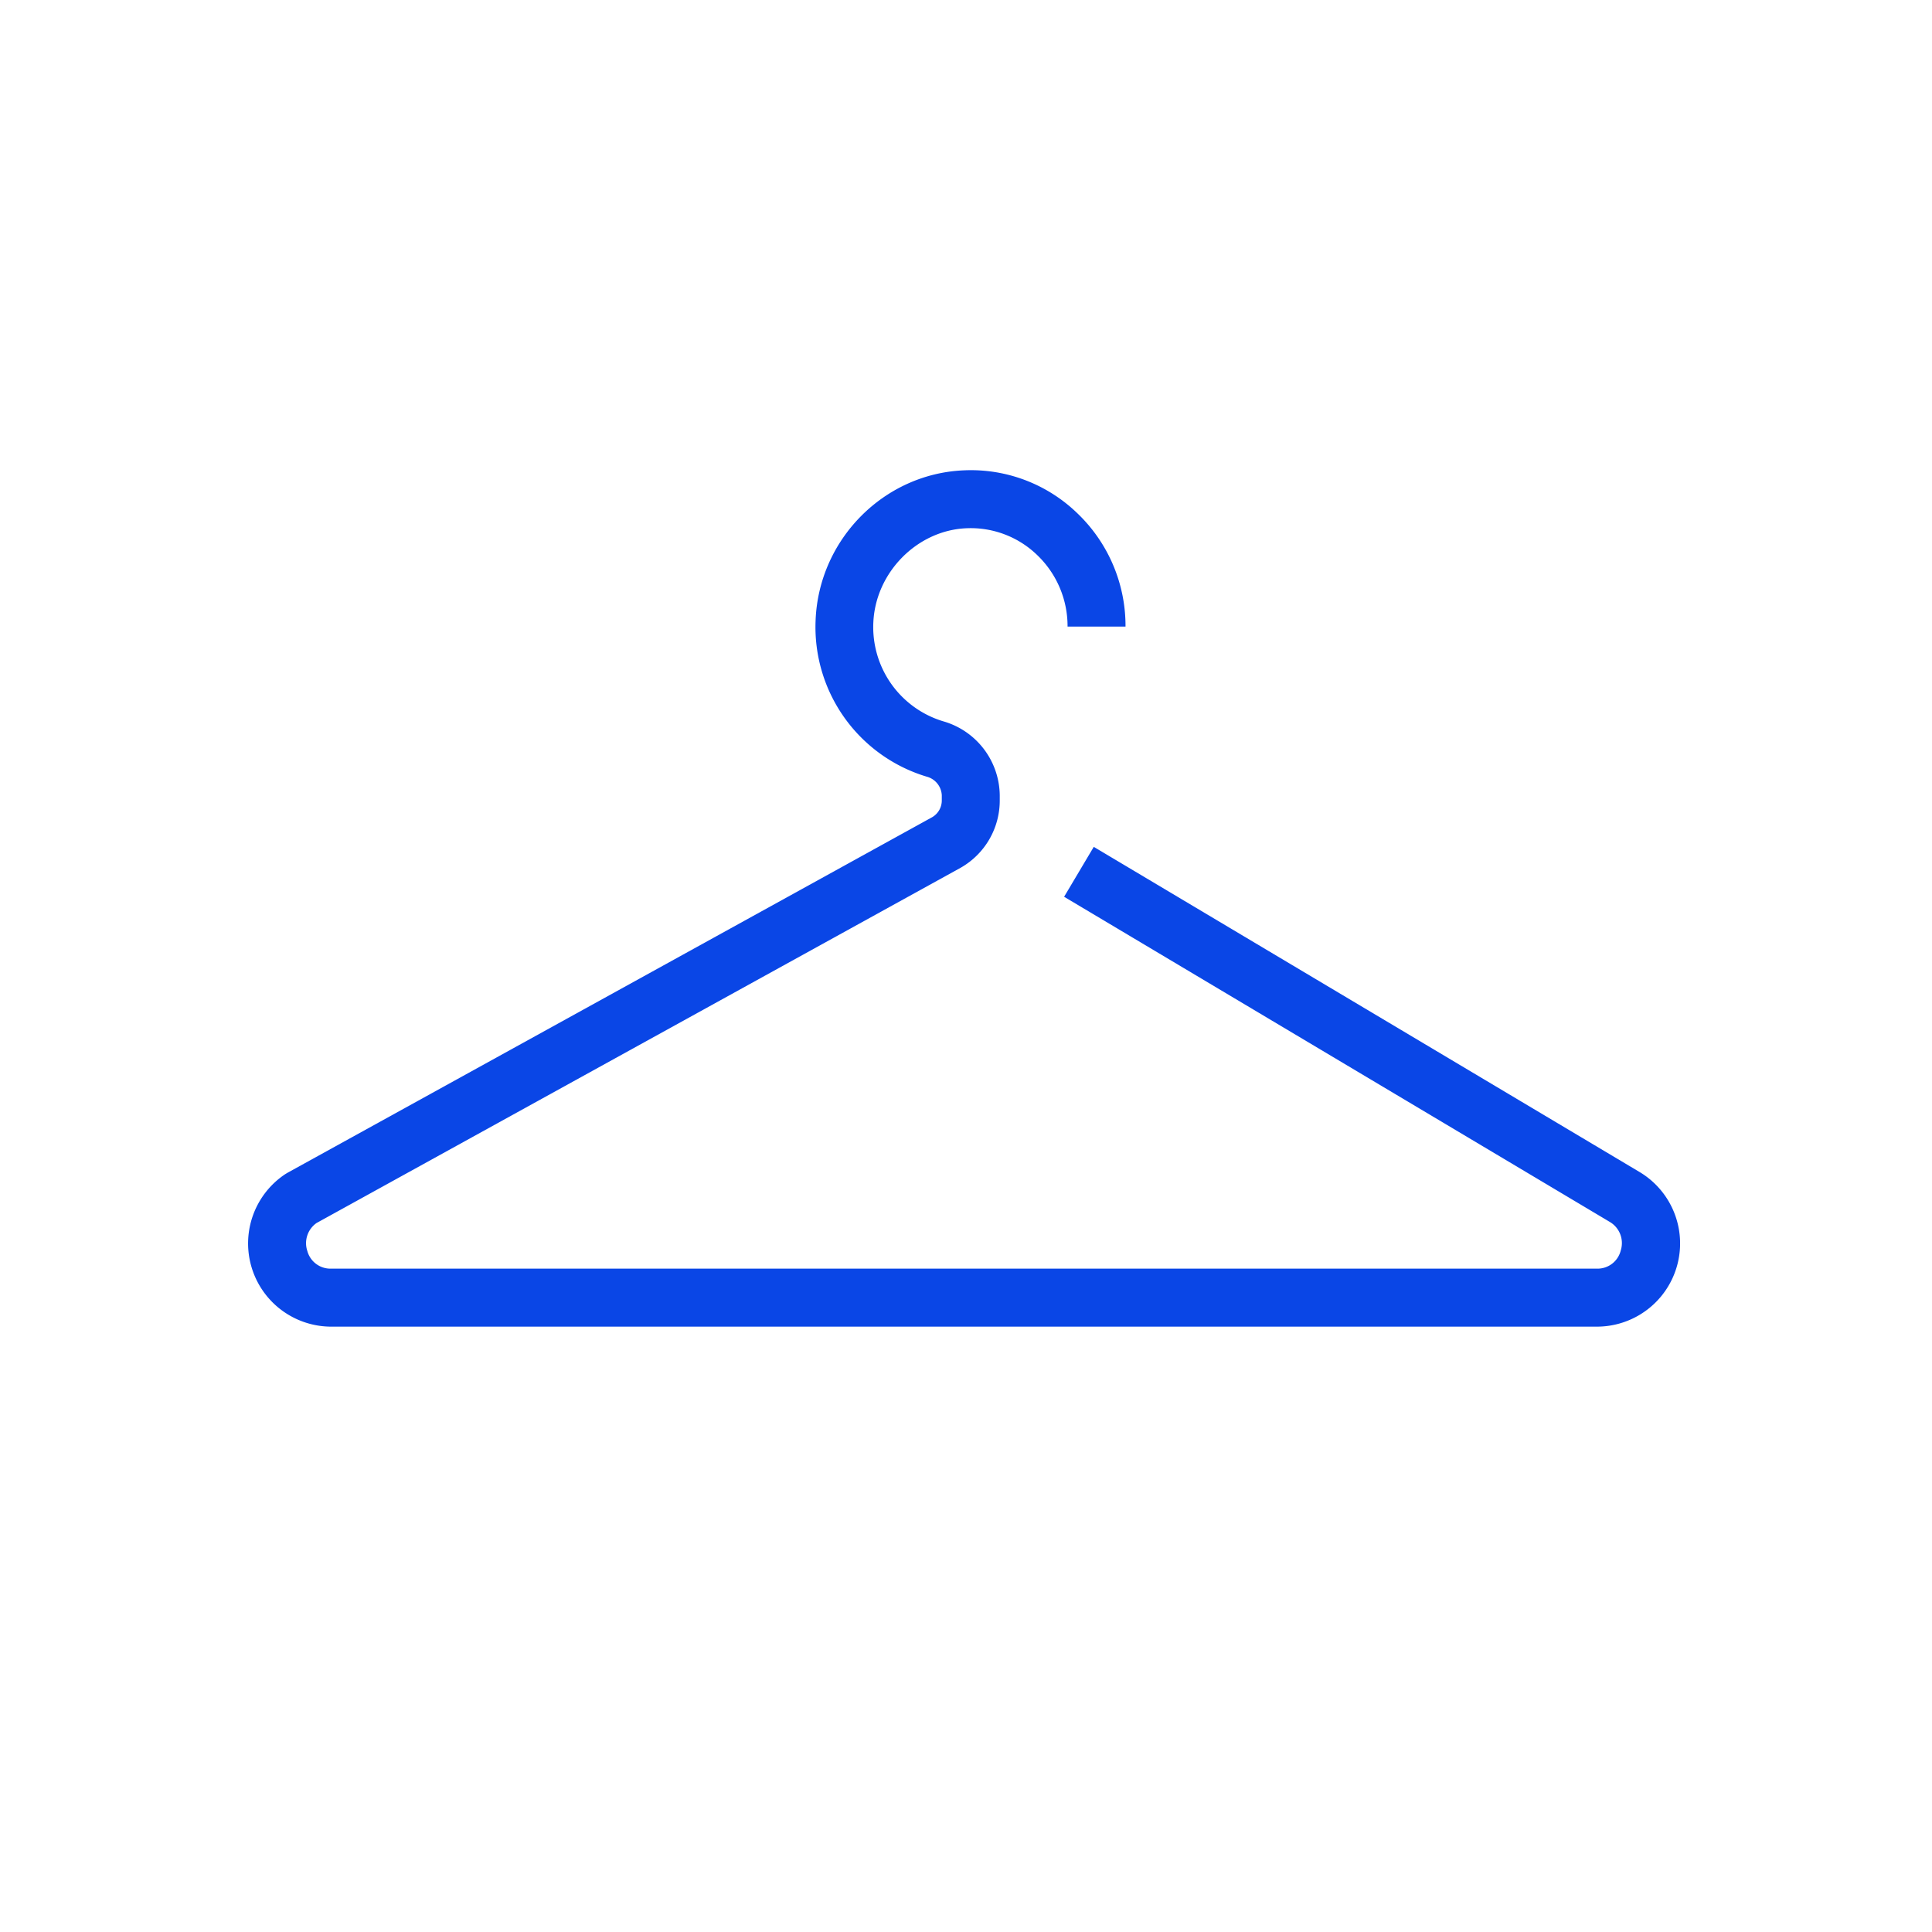 <svg xmlns="http://www.w3.org/2000/svg" viewBox="0 0 600 600"><title>Icon</title><path d="M496 412H102.69a25.84 25.84 0 01-14.12-47.35l.64-.39 200.33-110.5a6 6 0 002.94-5.25V247a6.29 6.29 0 00-4.71-5.81 48.51 48.51 0 01-34.48-48.47c.94-25.2 21.25-45.7 46.23-46.66a47.51 47.51 0 0135.1 13.38 48.38 48.38 0 0114.92 35.16h-18a30.54 30.54 0 00-9.4-22.19 29.68 29.68 0 00-21.92-8.36c-15.38.59-28.36 13.75-29 29.35A30.55 30.55 0 00292.9 224a24.19 24.19 0 0117.58 23v1.5a24 24 0 01-12.16 21l-200 110.31a7.63 7.63 0 00-2.88 8.68 7.43 7.43 0 007.29 5.5H496a7.42 7.42 0 007.34-5.65 7.62 7.62 0 00-3.44-8.88L330.47 278.5l9.21-15.5 169.54 101A25.84 25.84 0 01496 412z" fill="#0a46e6" data-name="Hybrid_Lines (Outlined)"/></svg>